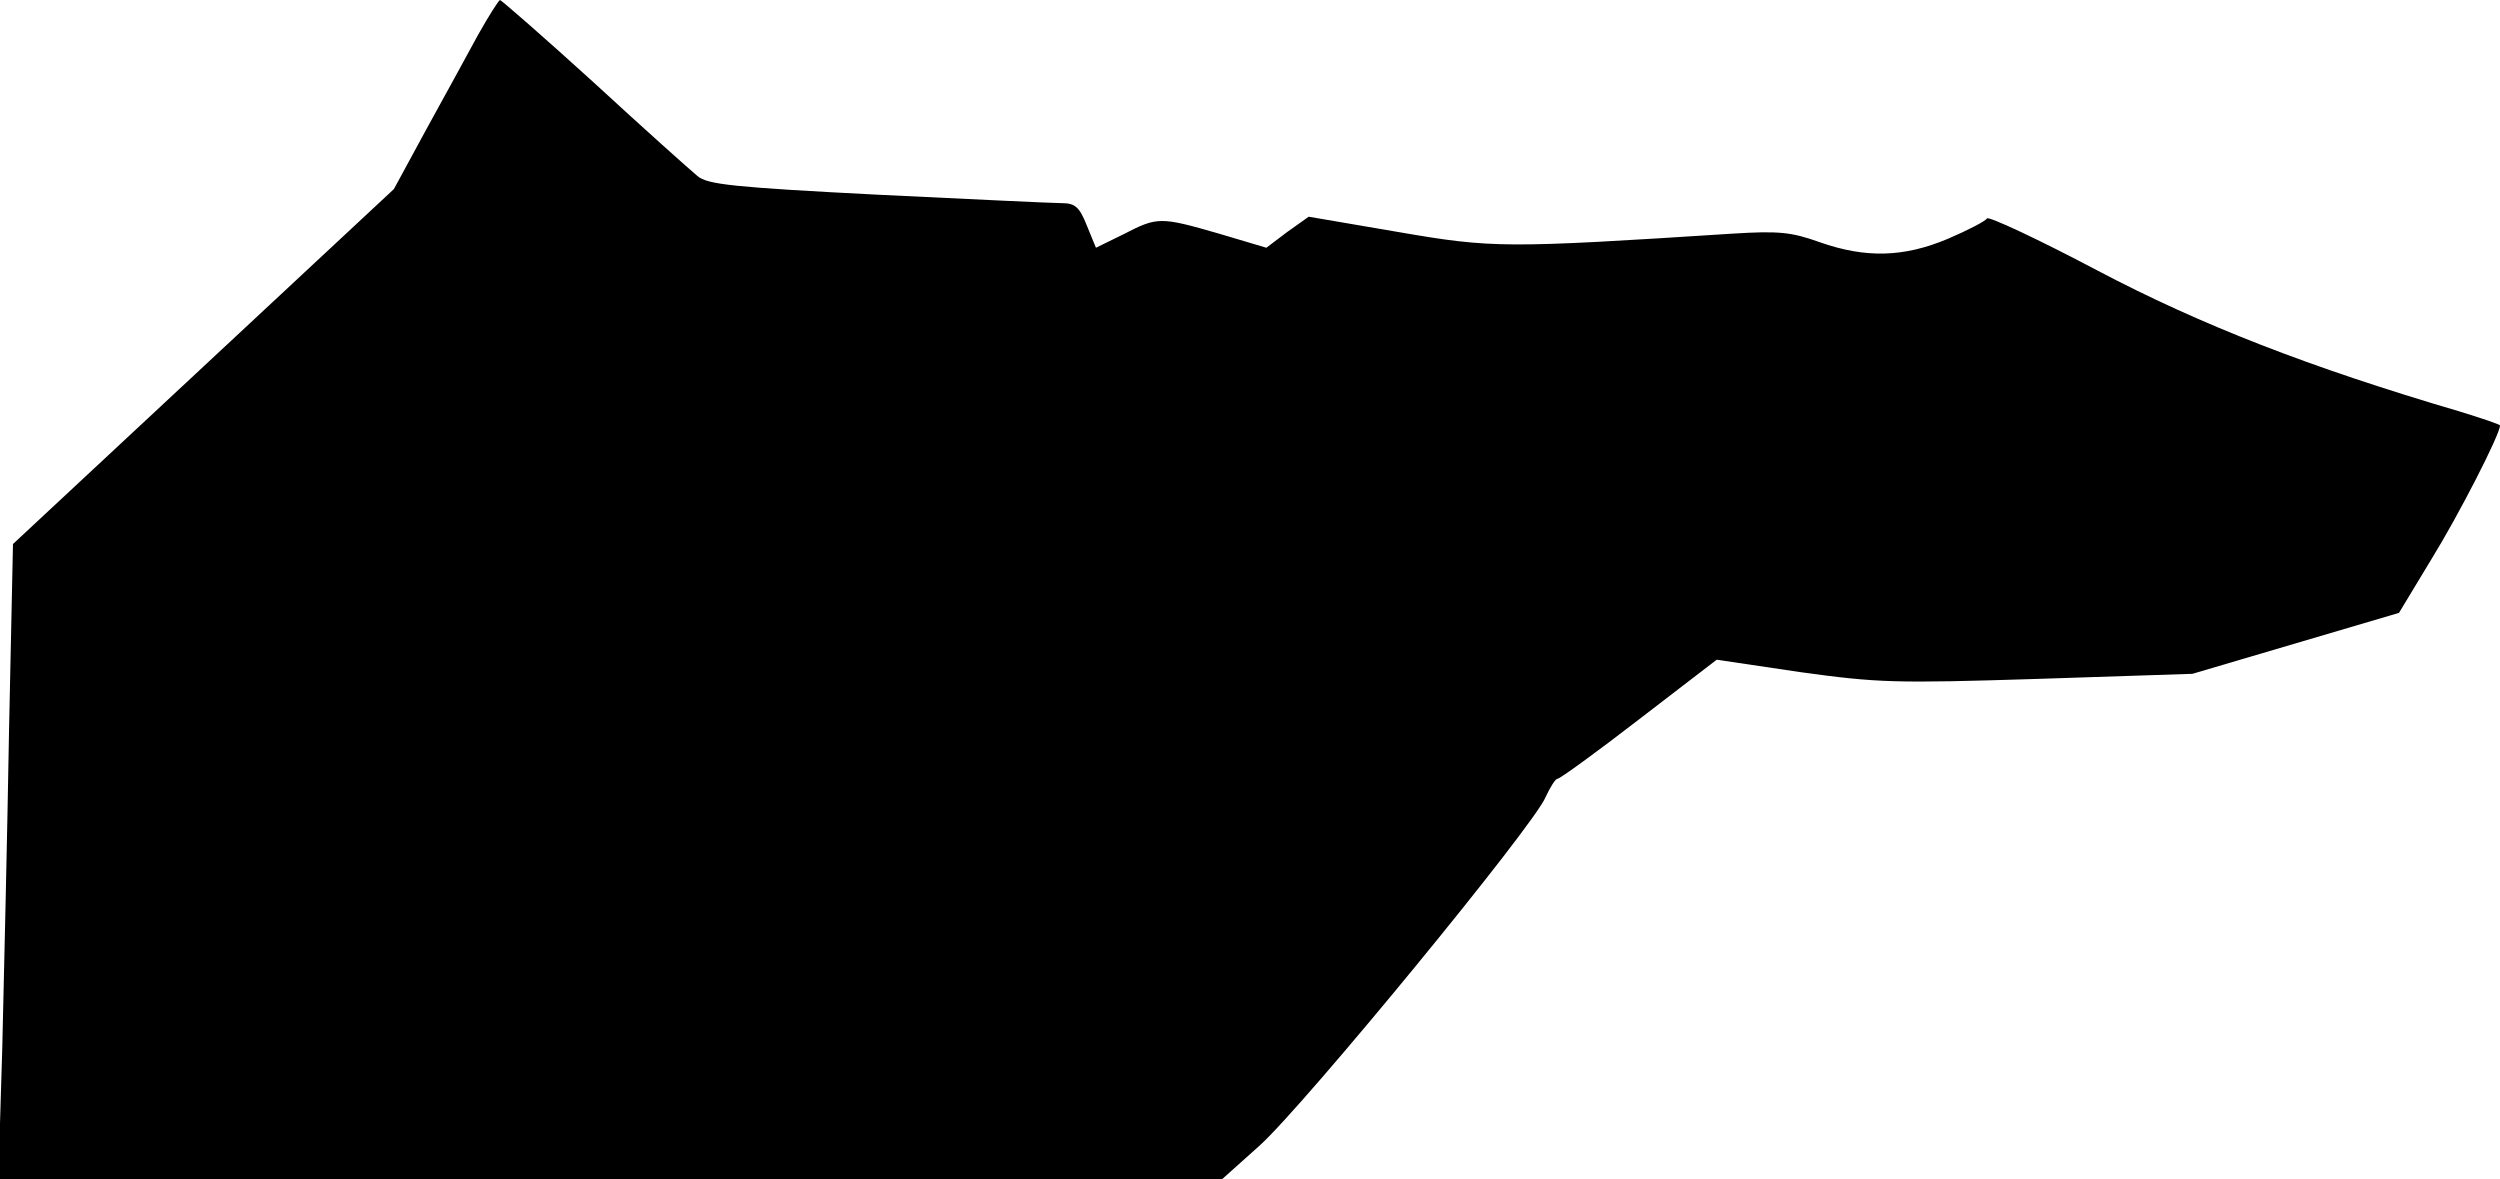 <?xml version="1.0" standalone="no"?>
<!DOCTYPE svg PUBLIC "-//W3C//DTD SVG 20010904//EN"
 "http://www.w3.org/TR/2001/REC-SVG-20010904/DTD/svg10.dtd">
<svg version="1.0" xmlns="http://www.w3.org/2000/svg"
 width="443pt" height="209pt" viewBox="0 0 443 209"
 preserveAspectRatio="xMidYMid meet">
<g transform="translate(0,209) scale(0.1,-0.1)"
fill="#000000" stroke="none">
<path fill="#000000" stroke="none" d="M847 2028 c-19 -35 -60 -110 -92 -168
l-57 -105 -338 -315 -337 -314 -7 -331 c-3 -181 -9 -435 -12 -563 l-7 -232
1084 0 1084 0 67 60 c78 70 488 569 507 618 8 17 17 32 21 32 4 0 69 47 144
105 l138 106 148 -22 c138 -19 167 -20 421 -12 l274 9 183 54 183 54 58 96
c47 76 121 220 121 236 0 2 -33 13 -72 25 -265 78 -458 153 -642 250 -104 55
-192 96 -195 92 -3 -5 -34 -21 -69 -36 -78 -33 -146 -35 -228 -6 -50 18 -73
20 -154 15 -404 -26 -425 -26 -593 3 l-158 27 -38 -27 -37 -28 -84 25 c-104
30 -109 30 -169 -1 l-49 -24 -16 39 c-13 33 -21 40 -44 40 -15 0 -162 7 -327
15 -253 13 -302 18 -319 33 -11 9 -94 83 -183 165 -89 81 -165 147 -167 147
-2 0 -20 -28 -39 -62z"/>
</g>
</svg>
